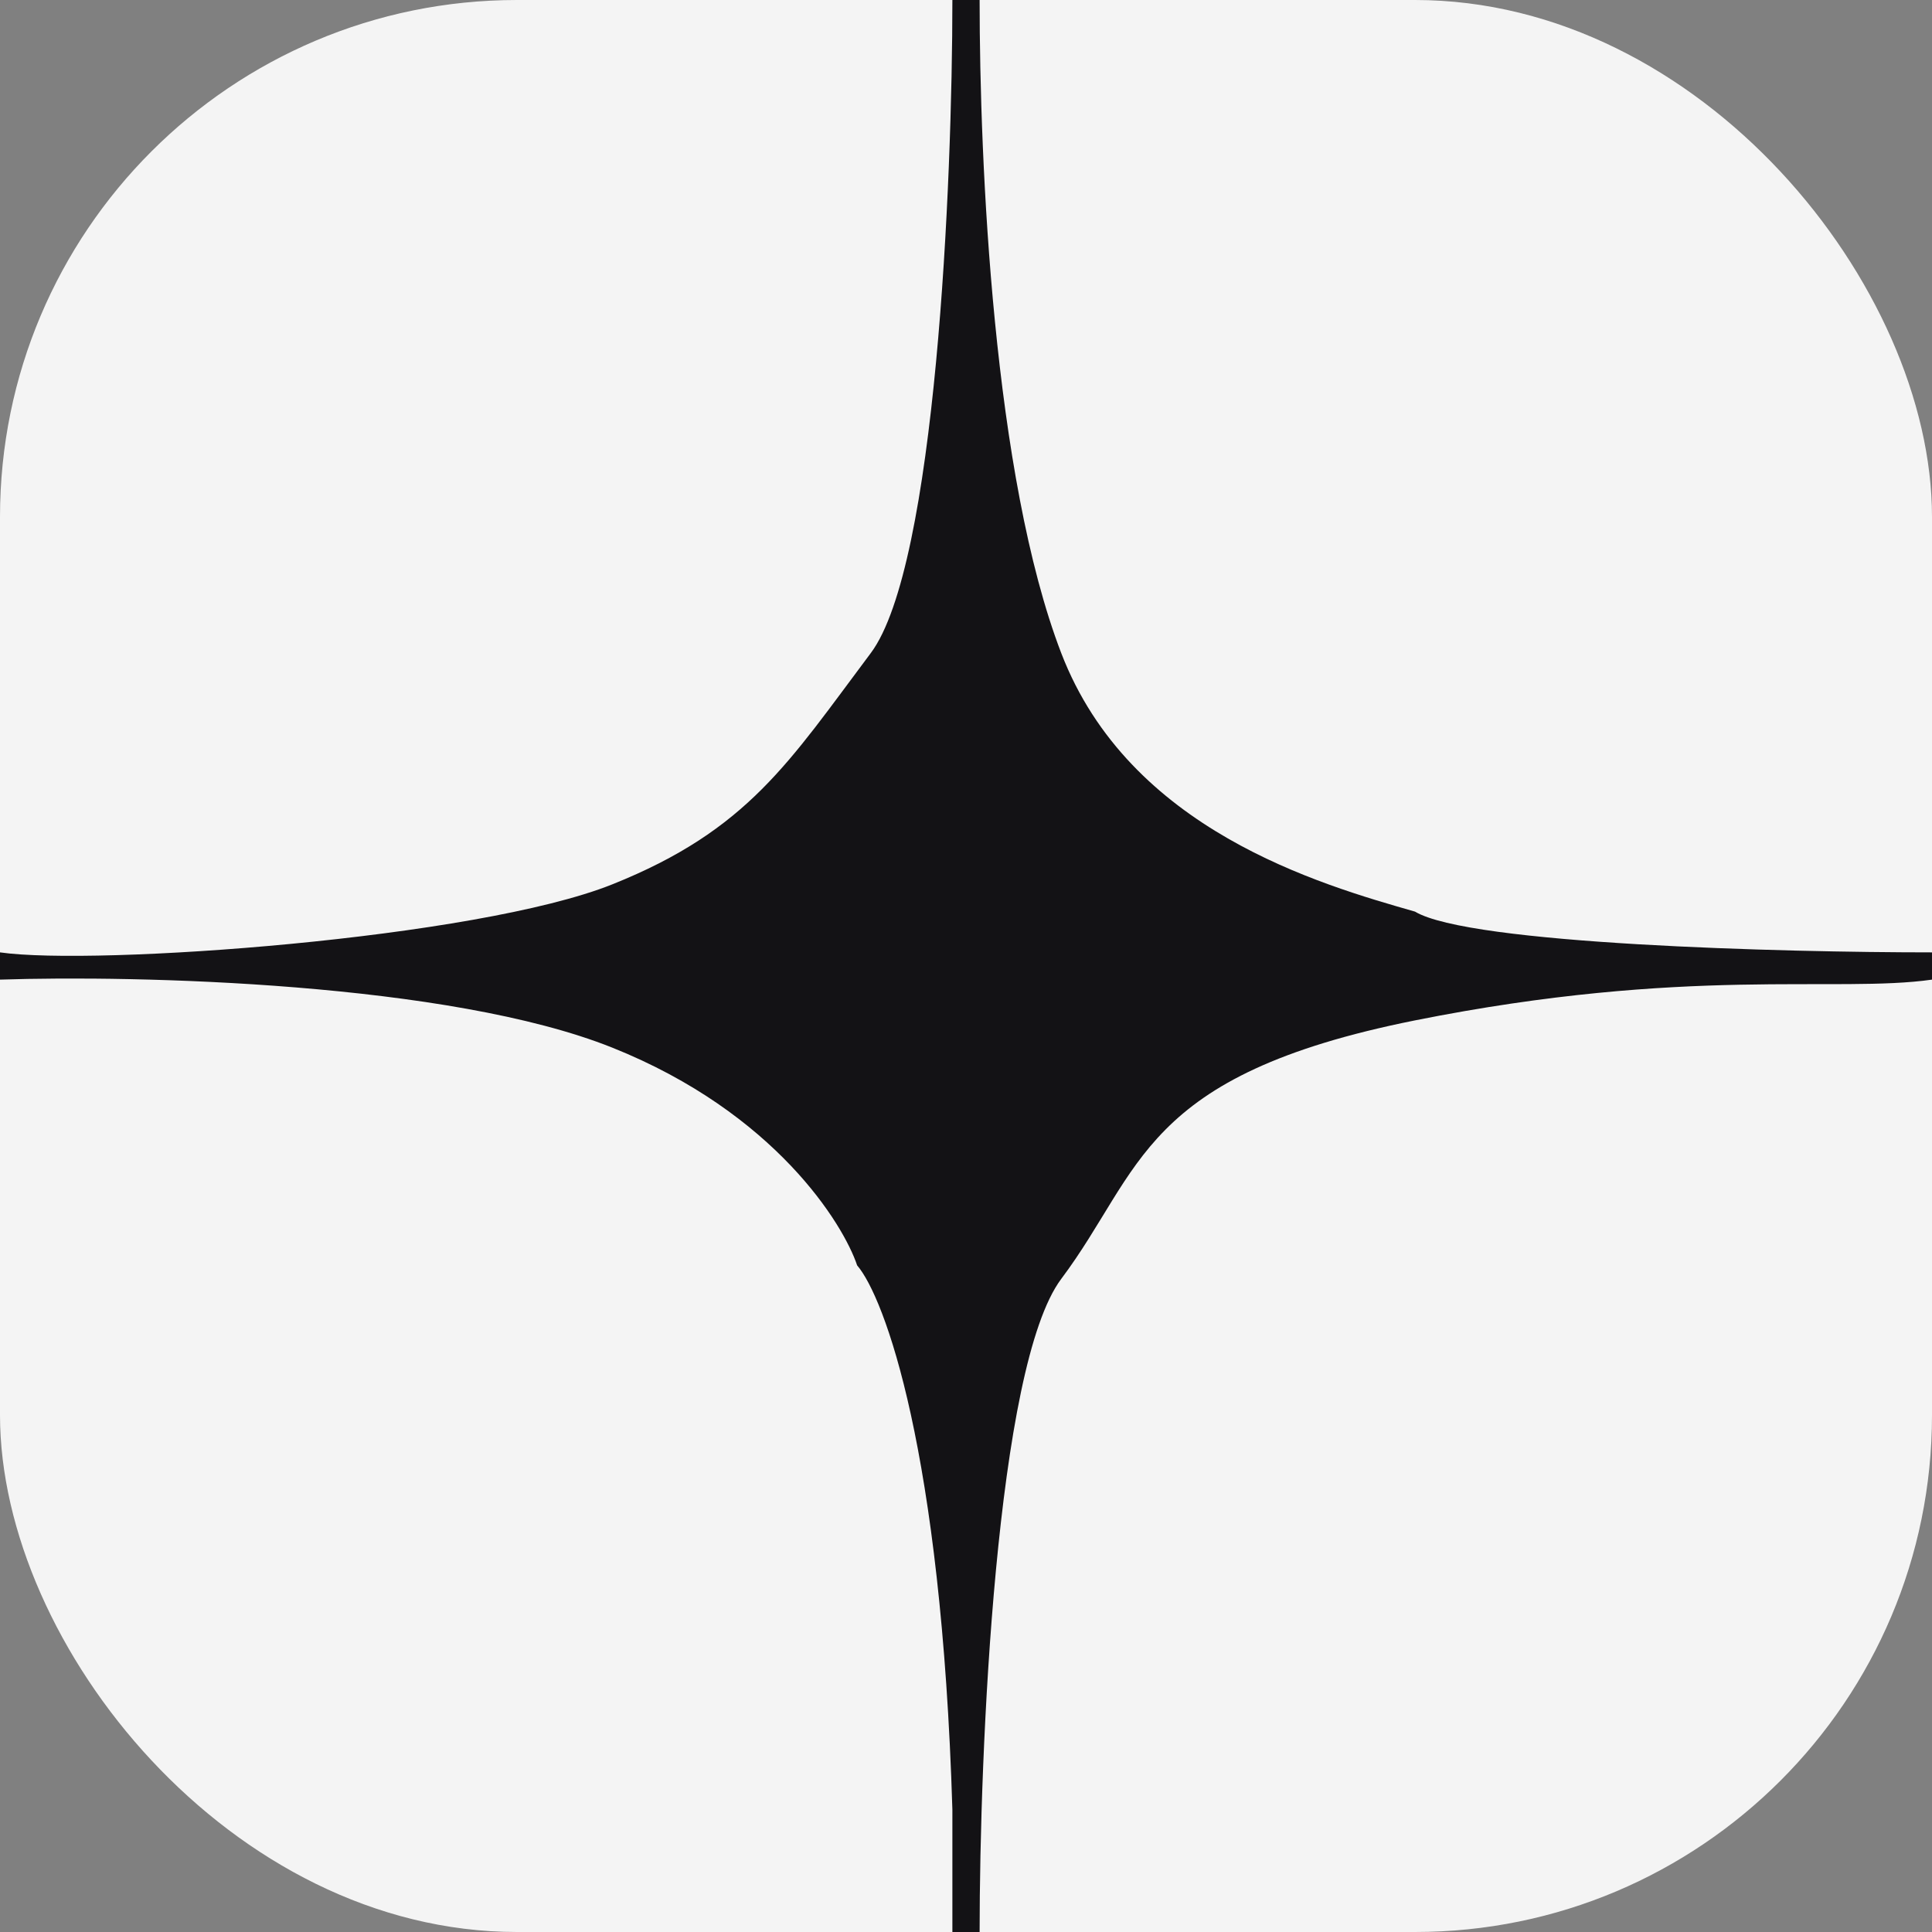 <svg width="20" height="20" viewBox="0 0 20 20" fill="none" xmlns="http://www.w3.org/2000/svg">
<rect x="0" y="0" width="20" height="20" fill="#808080" stroke="none"/>
<rect width="20" height="20" rx="5.352" fill="#F4F4F4"/>
<path d="M6.338 10.845C4.648 10.169 1.408 10.094 0 10.141V9.859C0.986 10 4.93 9.718 6.338 9.155C7.746 8.592 8.169 7.887 9.014 6.761C9.69 5.859 9.859 1.878 9.859 0H10.141C10.141 1.69 10.282 4.93 10.986 6.761C11.69 8.592 13.662 9.155 14.648 9.437C15.211 9.775 18.451 9.859 20 9.859V10.141C19.014 10.282 17.465 10 14.648 10.563C11.801 11.133 11.831 12.113 10.986 13.239C10.31 14.141 10.141 18.122 10.141 20H9.859V18.732C9.746 15.014 9.155 13.427 8.873 13.099C8.732 12.676 8.028 11.521 6.338 10.845Z" fill="#131215"/>
</svg>

